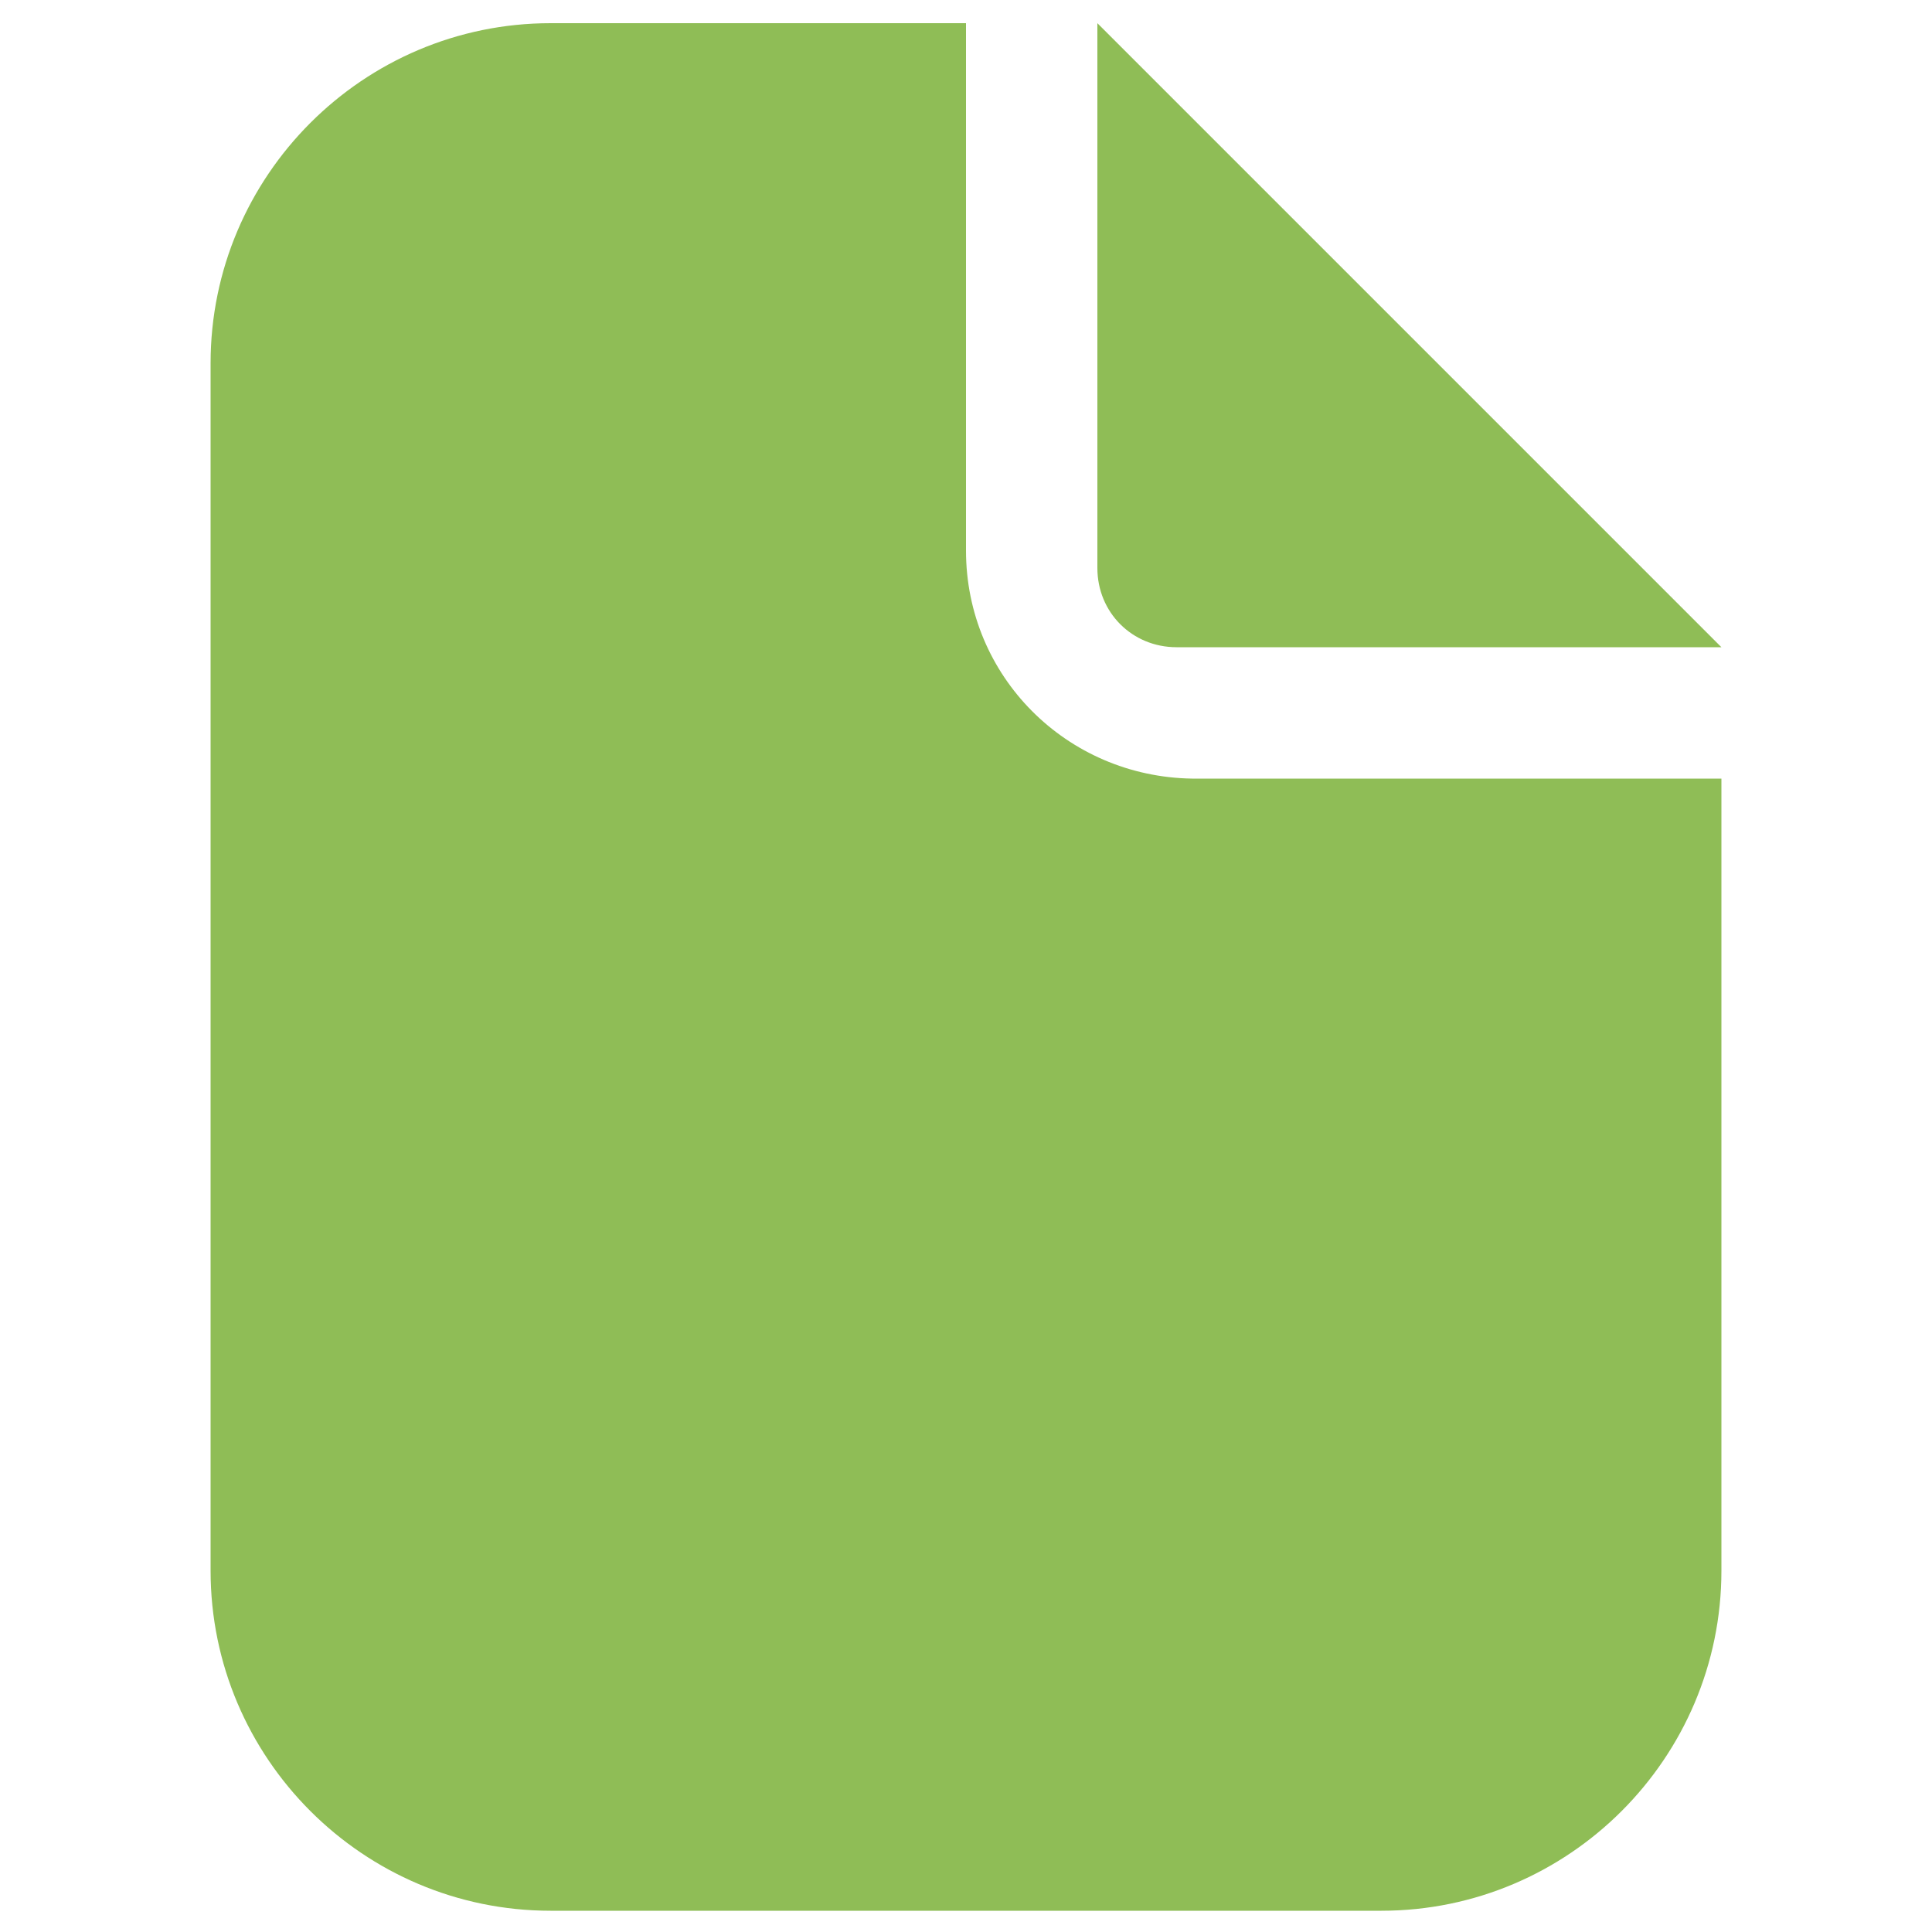<svg xmlns="http://www.w3.org/2000/svg" xmlns:xlink="http://www.w3.org/1999/xlink" version="1.1" x="0px" y="0px" width="100px" height="100px" viewBox="0 0 100 100" style="enable-background:new 0 0 100 100;" xml:space="preserve"><path d="M28.5,1.2c-9.7,0-17.6,7.9-17.6,17.6v62.5c0,9.7,7.9,17.6,17.6,17.6h43c9.7,0,17.6-7.9,17.6-17.6v-41H61.7  C55.2,40.2,50,35,50,28.5V1.2H28.5z M56.8,1.2v28.2c0,2.3,1.8,4.1,4.1,4.1h28.2L56.8,1.2z" fill="#8fbd56"></path></svg>
